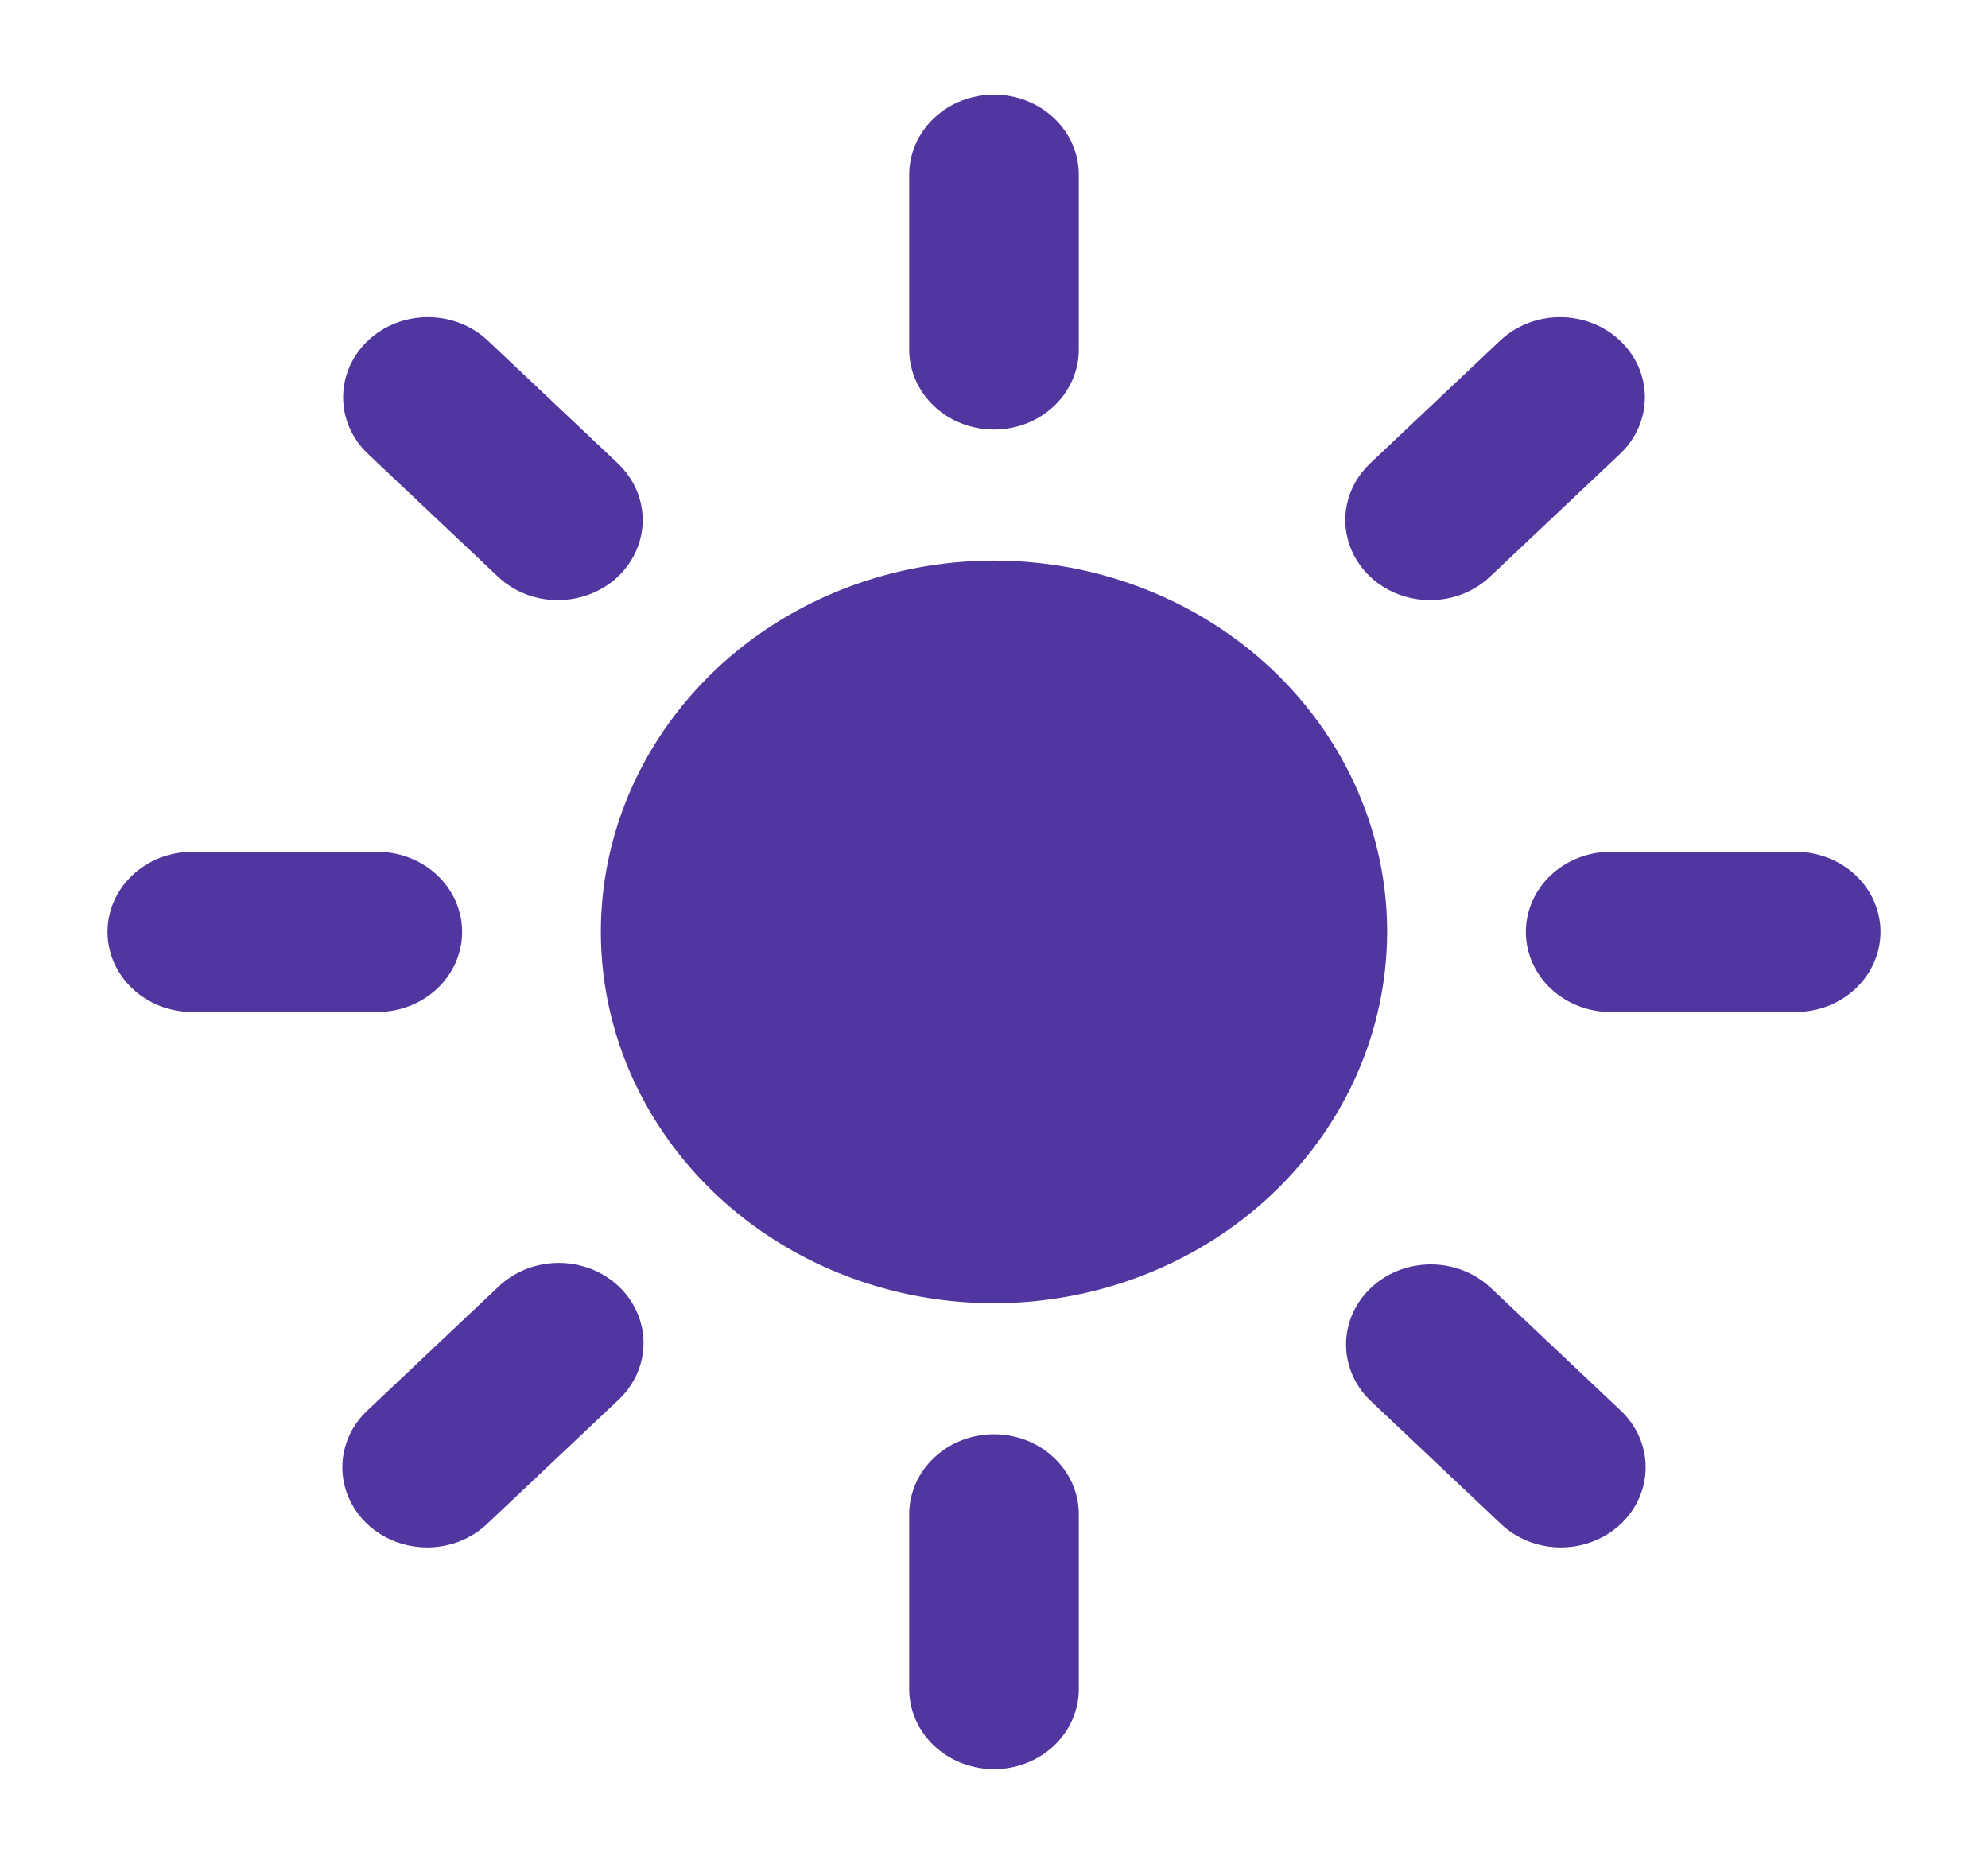  <svg xmlns="http://www.w3.org/2000/svg" width="64" height="60" viewBox="0 0 72 68" fill="none" class="mode">
        <path d="M36 15.672C35.179 15.672 34.393 15.364 33.812 14.816C33.232 14.268 32.906 13.525 32.906 12.75V6.375C32.906 5.6 33.232 4.857 33.812 4.309C34.393 3.761 35.179 3.453 36 3.453C36.821 3.453 37.607 3.761 38.188 4.309C38.768 4.857 39.094 5.6 39.094 6.375V12.75C39.094 13.525 38.768 14.268 38.188 14.816C37.607 15.364 36.821 15.672 36 15.672ZM36 64.547C35.179 64.547 34.393 64.239 33.812 63.691C33.232 63.143 32.906 62.4 32.906 61.625V55.25C32.906 54.475 33.232 53.732 33.812 53.184C34.393 52.636 35.179 52.328 36 52.328C36.821 52.328 37.607 52.636 38.188 53.184C38.768 53.732 39.094 54.475 39.094 55.25V61.625C39.094 62.4 38.768 63.143 38.188 63.691C37.607 64.239 36.821 64.547 36 64.547ZM51.91 21.895C51.299 21.895 50.701 21.724 50.192 21.403C49.683 21.082 49.287 20.626 49.053 20.092C48.818 19.558 48.757 18.971 48.876 18.404C48.995 17.838 49.29 17.317 49.722 16.908L54.495 12.401C55.078 11.865 55.861 11.567 56.674 11.572C57.487 11.577 58.266 11.884 58.841 12.428C59.416 12.971 59.742 13.706 59.747 14.475C59.753 15.243 59.437 15.982 58.87 16.532L54.097 21.04C53.81 21.312 53.469 21.527 53.094 21.674C52.719 21.821 52.316 21.896 51.91 21.895ZM15.317 56.456C14.705 56.456 14.107 56.284 13.598 55.963C13.089 55.642 12.693 55.186 12.459 54.652C12.225 54.118 12.164 53.53 12.283 52.963C12.403 52.397 12.697 51.876 13.13 51.468L17.903 46.96C18.189 46.683 18.53 46.462 18.907 46.31C19.284 46.159 19.689 46.079 20.099 46.077C20.509 46.074 20.915 46.148 21.294 46.295C21.673 46.442 22.017 46.659 22.307 46.932C22.596 47.206 22.826 47.531 22.981 47.889C23.137 48.247 23.216 48.631 23.213 49.018C23.21 49.405 23.126 49.787 22.966 50.143C22.805 50.499 22.571 50.822 22.278 51.092L17.505 55.599C17.218 55.871 16.877 56.087 16.501 56.234C16.126 56.381 15.723 56.456 15.317 56.456ZM65.25 36.922H58.5C57.679 36.922 56.893 36.614 56.312 36.066C55.732 35.518 55.406 34.775 55.406 34C55.406 33.225 55.732 32.482 56.312 31.934C56.893 31.386 57.679 31.078 58.5 31.078H65.25C66.07 31.078 66.857 31.386 67.438 31.934C68.018 32.482 68.344 33.225 68.344 34C68.344 34.775 68.018 35.518 67.438 36.066C66.857 36.614 66.07 36.922 65.25 36.922ZM13.5 36.922H6.75C5.929 36.922 5.143 36.614 4.562 36.066C3.982 35.518 3.656 34.775 3.656 34C3.656 33.225 3.982 32.482 4.562 31.934C5.143 31.386 5.929 31.078 6.75 31.078H13.5C14.32 31.078 15.107 31.386 15.688 31.934C16.268 32.482 16.594 33.225 16.594 34C16.594 34.775 16.268 35.518 15.688 36.066C15.107 36.614 14.32 36.922 13.5 36.922ZM56.683 56.456C56.277 56.456 55.874 56.381 55.499 56.234C55.123 56.087 54.782 55.871 54.495 55.599L49.722 51.092C49.155 50.541 48.839 49.802 48.845 49.034C48.85 48.266 49.176 47.53 49.751 46.987C50.326 46.444 51.105 46.136 51.918 46.131C52.731 46.126 53.514 46.424 54.097 46.96L58.87 51.468C59.303 51.876 59.597 52.397 59.717 52.963C59.836 53.53 59.775 54.118 59.541 54.652C59.307 55.186 58.911 55.642 58.402 55.963C57.893 56.284 57.295 56.456 56.683 56.456ZM20.09 21.895C19.683 21.896 19.281 21.821 18.906 21.674C18.53 21.527 18.19 21.312 17.903 21.04L13.13 16.532C12.563 15.982 12.247 15.243 12.253 14.475C12.258 13.706 12.584 12.971 13.159 12.428C13.734 11.884 14.513 11.577 15.326 11.572C16.14 11.567 16.922 11.865 17.505 12.401L22.278 16.908C22.71 17.317 23.005 17.838 23.124 18.404C23.243 18.971 23.182 19.558 22.947 20.092C22.713 20.626 22.317 21.082 21.808 21.403C21.299 21.724 20.701 21.895 20.09 21.895ZM36 47.547C33.163 47.547 30.39 46.752 28.031 45.264C25.672 43.775 23.834 41.66 22.748 39.184C21.663 36.709 21.378 33.985 21.932 31.357C22.485 28.729 23.851 26.316 25.857 24.421C27.863 22.526 30.419 21.236 33.202 20.713C35.984 20.191 38.868 20.459 41.489 21.484C44.11 22.51 46.35 24.246 47.926 26.474C49.502 28.701 50.344 31.321 50.344 34C50.339 37.592 48.827 41.035 46.138 43.574C43.449 46.114 39.803 47.543 36 47.547Z" fill="#50369E"/>
      </svg>
